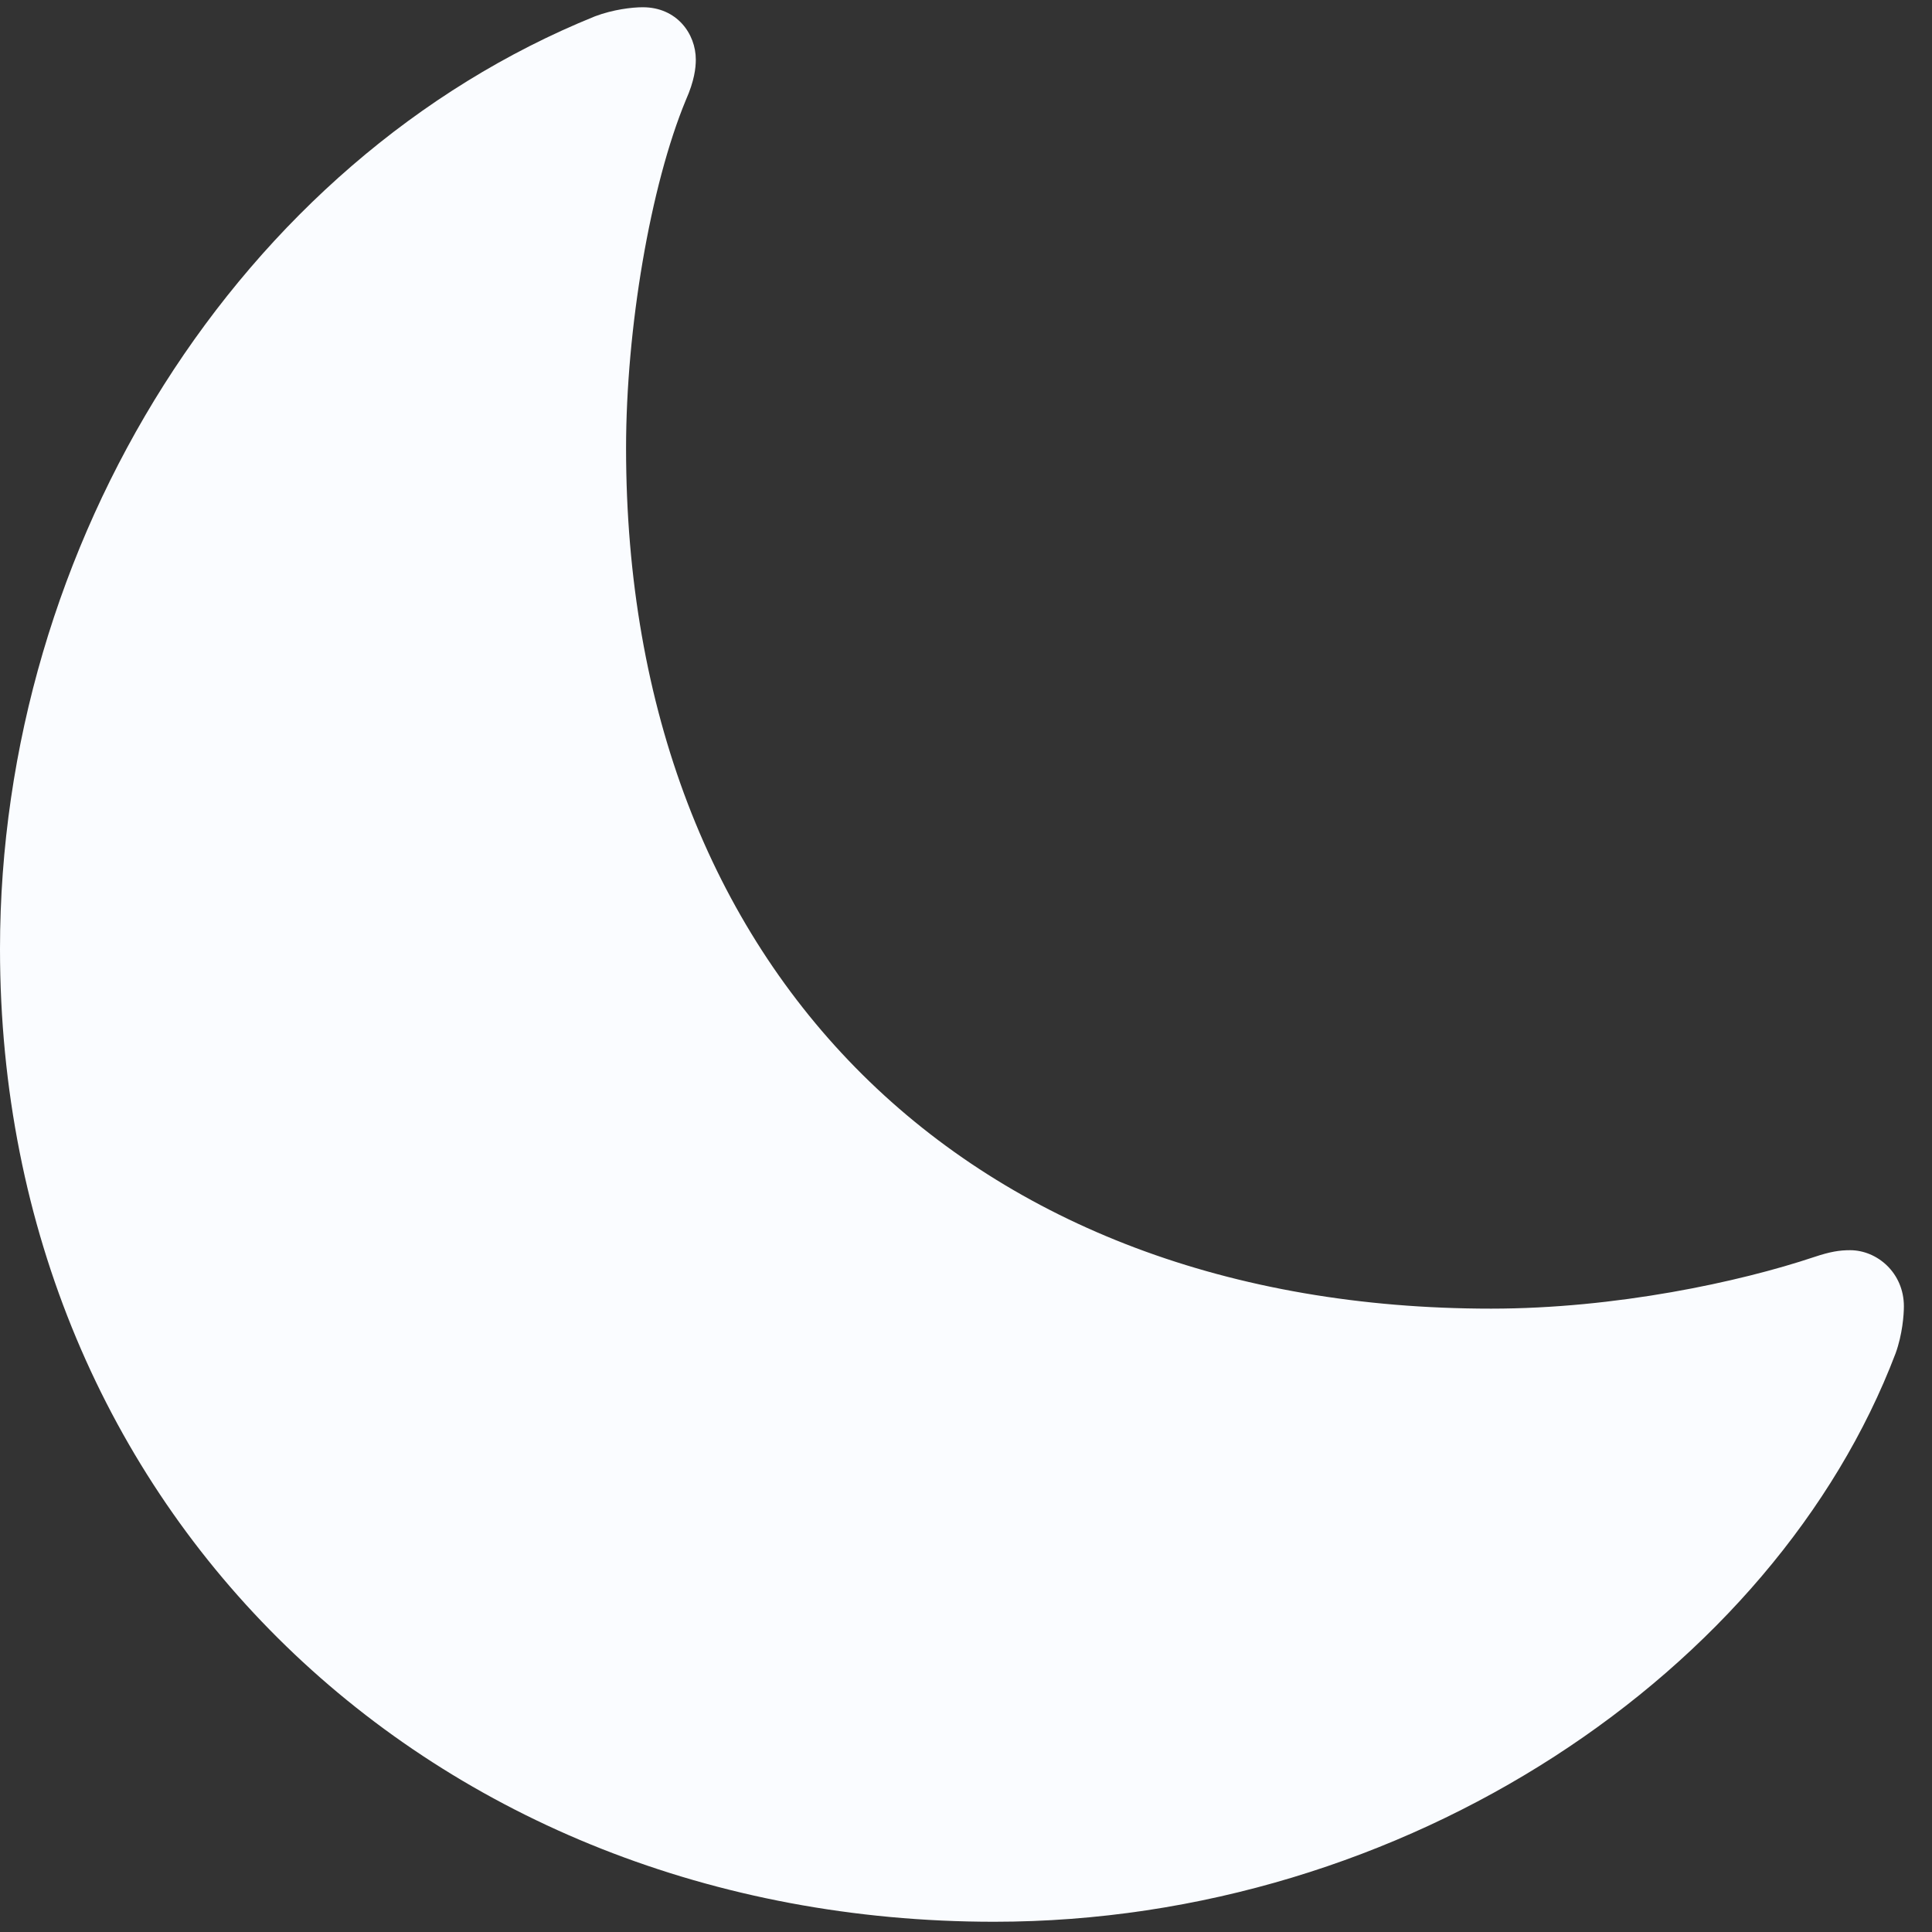 <svg width="20" height="20" viewBox="0 0 20 20" fill="none" xmlns="http://www.w3.org/2000/svg">
<rect x="0" y="0" width="20" height="20" fill="#333333" stroke="none"/>
<path d="M15.436 13.547C10.024 13.547 6.481 10.059 6.481 4.639C6.481 3.405 6.732 1.921 7.101 1.033C7.188 0.837 7.203 0.703 7.203 0.617C7.203 0.35 7.007 0.075 6.654 0.075C6.544 0.075 6.347 0.098 6.159 0.169C2.474 1.661 0 5.628 0 9.823C0 15.644 4.47 19.894 10.291 19.894C14.564 19.894 18.374 17.294 19.623 14.01C19.694 13.814 19.709 13.61 19.709 13.523C19.709 13.178 19.434 12.942 19.152 12.942C19.042 12.942 18.947 12.957 18.782 13.012C18.005 13.272 16.724 13.547 15.436 13.547Z" fill="#FAFCFF"/>
</svg>
